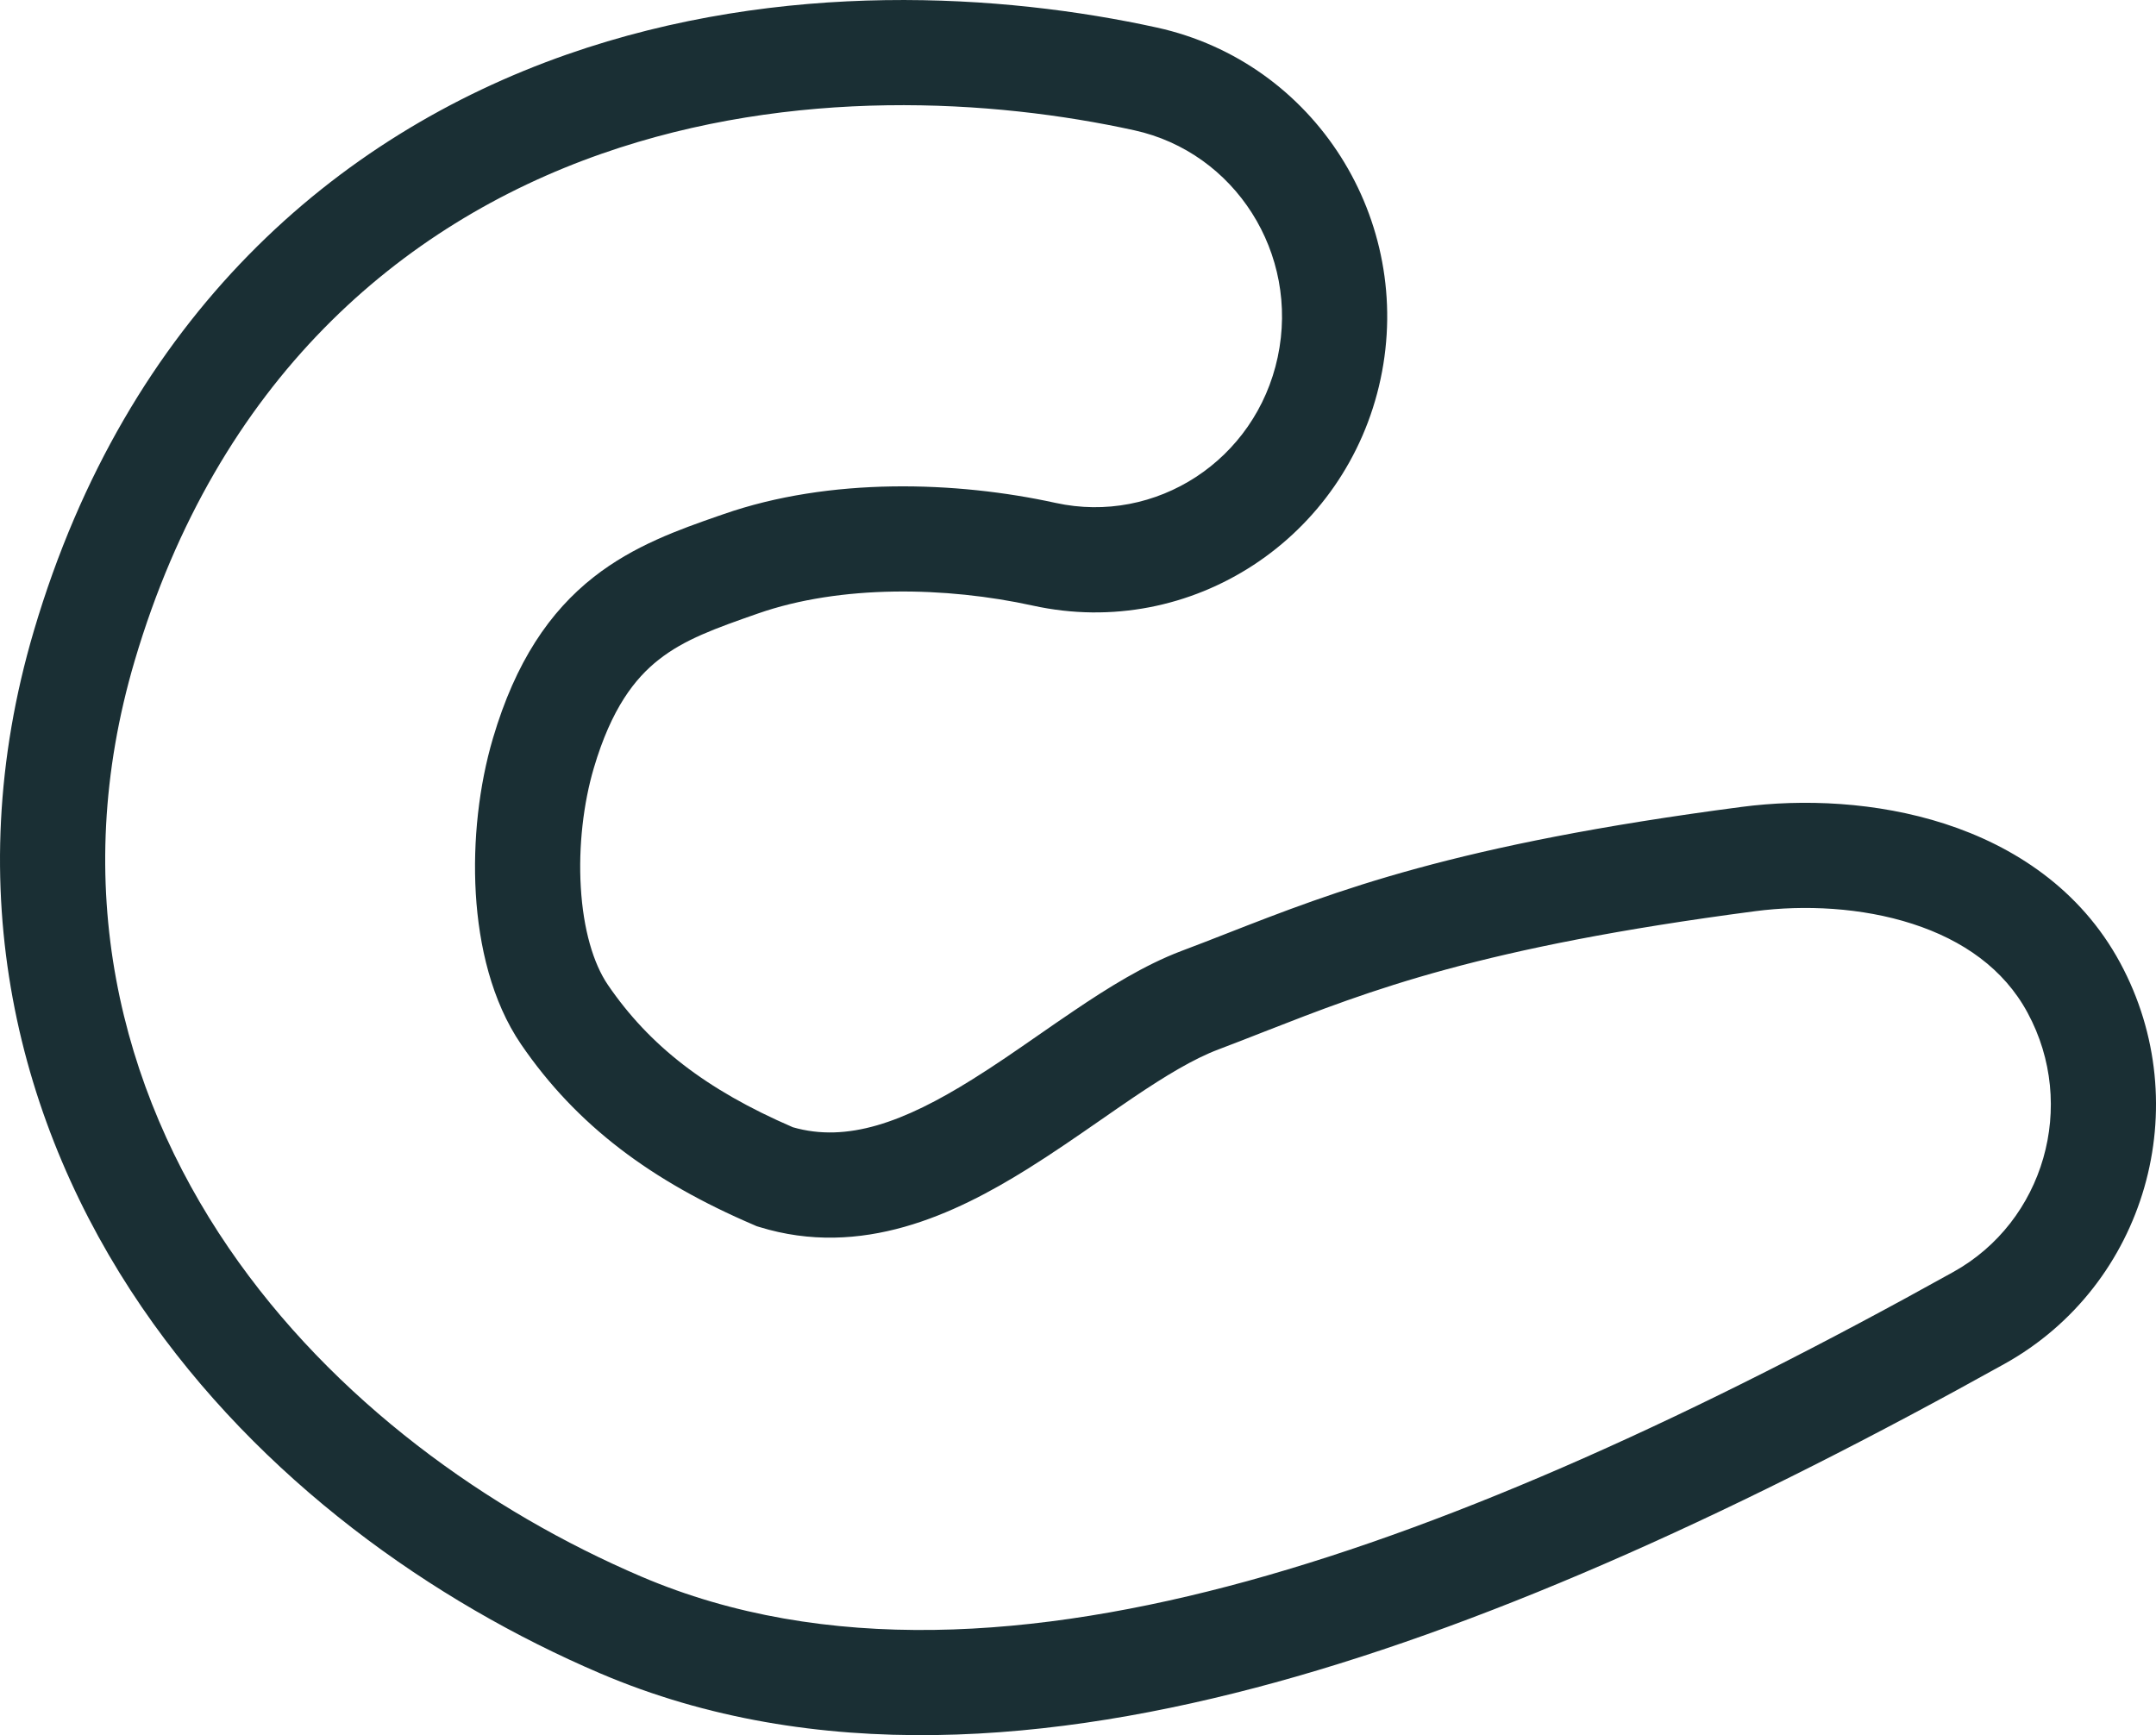 <svg width="41" height="33" viewBox="0 0 41 33" fill="none" xmlns="http://www.w3.org/2000/svg">
<path fill-rule="evenodd" clip-rule="evenodd" d="M10.781 1.036C14.882 -0.398 19.087 -0.115 22 0.524C25.009 1.185 26.899 4.186 26.254 7.208C25.609 10.234 22.657 12.18 19.643 11.518C17.995 11.156 15.99 11.117 14.413 11.668C13.598 11.953 13.019 12.159 12.527 12.546C12.073 12.903 11.627 13.474 11.293 14.605C11.096 15.271 10.998 16.092 11.045 16.875C11.092 17.673 11.282 18.324 11.561 18.732C12.346 19.881 13.42 20.722 15.077 21.438C16.108 21.736 17.186 21.343 18.483 20.533C18.916 20.264 19.323 19.981 19.744 19.689C19.964 19.536 20.188 19.381 20.421 19.224C21.061 18.791 21.758 18.354 22.466 18.086C22.757 17.977 23.043 17.865 23.332 17.752C25.402 16.943 27.655 16.062 33.12 15.346C34.287 15.193 35.684 15.247 36.984 15.667C38.291 16.09 39.559 16.906 40.318 18.31C41.785 21.025 40.811 24.44 38.12 25.938C33.234 28.657 28.542 30.818 24.252 31.997C20.052 33.151 15.498 33.57 11.41 31.823C8.238 30.466 4.945 28.15 2.696 24.859C0.344 21.417 -0.813 16.927 0.644 11.997C2.411 6.018 6.382 2.576 10.781 1.036ZM21.571 2.478C18.888 1.889 15.084 1.65 11.441 2.924C7.609 4.265 4.135 7.242 2.562 12.564C1.297 16.844 2.289 20.718 4.347 23.73C6.337 26.643 9.294 28.743 12.196 29.984C15.68 31.473 19.71 31.171 23.722 30.069C27.791 28.95 32.325 26.873 37.147 24.19C38.869 23.232 39.512 21.025 38.558 19.261C38.107 18.425 37.328 17.88 36.369 17.57C35.401 17.257 34.31 17.207 33.38 17.329C28.149 18.015 26.061 18.832 24.047 19.619C23.757 19.733 23.468 19.846 23.172 19.958C22.7 20.136 22.169 20.456 21.54 20.881C21.351 21.009 21.149 21.149 20.94 21.294C20.494 21.603 20.014 21.936 19.542 22.23C18.154 23.096 16.383 23.936 14.439 23.335L14.389 23.32L14.342 23.299C12.394 22.466 10.966 21.407 9.909 19.861C9.349 19.04 9.107 17.985 9.048 16.993C8.989 15.986 9.11 14.933 9.375 14.038C9.804 12.587 10.452 11.633 11.291 10.974C12.055 10.373 12.923 10.07 13.65 9.816C13.685 9.804 13.719 9.792 13.752 9.781C15.787 9.069 18.193 9.152 20.072 9.564C21.978 9.983 23.879 8.757 24.298 6.791C24.718 4.82 23.482 2.897 21.571 2.478Z" fill="#1A2F34"/>
</svg>
